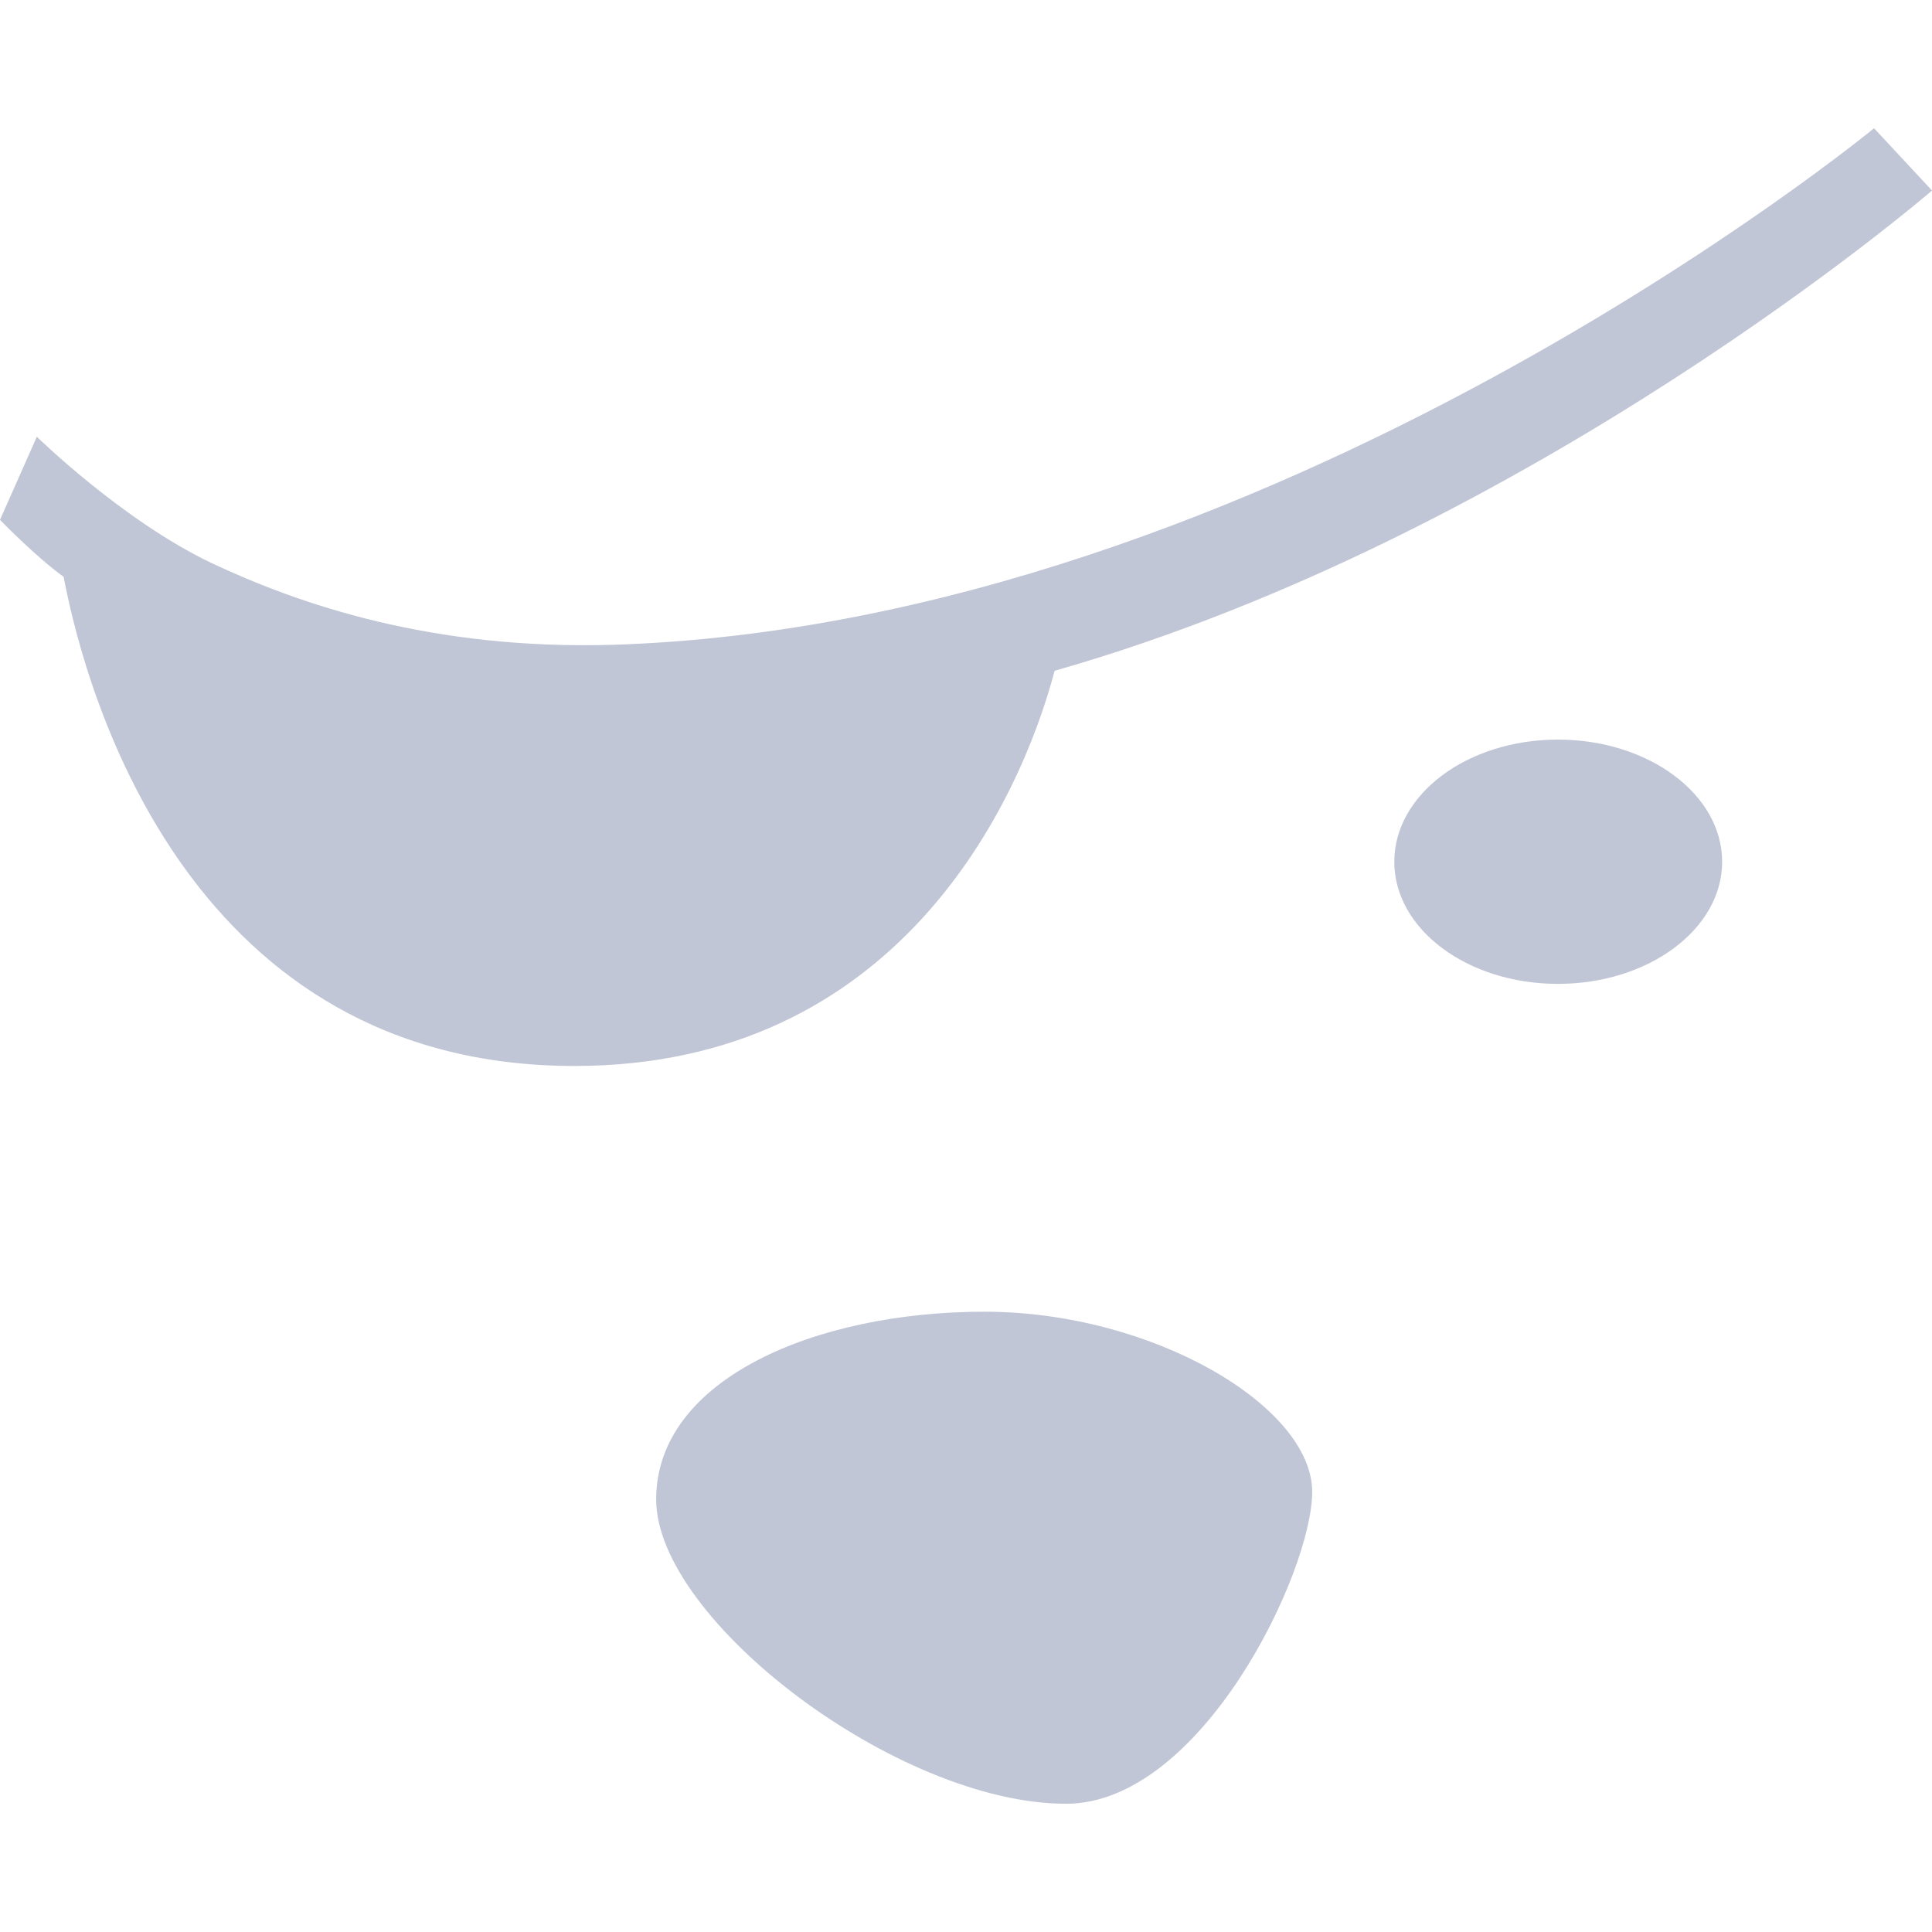 
<svg xmlns="http://www.w3.org/2000/svg" xmlns:xlink="http://www.w3.org/1999/xlink" width="16px" height="16px" viewBox="0 0 16 16" version="1.1">
<g id="surface1">
<path style=" stroke:none;fill-rule:nonzero;fill:#c1c6d6;fill-opacity:1;" d="M 10.867 12.355 C 10.867 13.02 9.949 14.938 8.828 14.938 C 7.434 14.938 5.434 13.414 5.434 12.418 C 5.434 11.422 6.754 10.863 8.152 10.863 C 9.547 10.863 10.867 11.648 10.867 12.355 Z M 14.262 7.137 C 14.262 7.695 13.652 8.148 12.902 8.148 C 12.152 8.148 11.547 7.695 11.547 7.137 C 11.547 6.578 12.152 6.125 12.902 6.125 C 13.652 6.125 14.262 6.578 14.262 7.137 Z M 15.52 1.062 C 15.52 1.062 10.531 5.168 5.074 5.34 C 3.578 5.383 2.484 5.008 1.746 4.66 C 1.012 4.309 0.305 3.617 0.305 3.617 L 0 4.305 C 0 4.305 0.289 4.605 0.527 4.777 C 0.723 5.812 1.594 8.828 4.758 8.828 C 7.434 8.828 8.445 6.648 8.734 5.555 C 12.699 4.426 16 1.578 16 1.578 Z M 15.52 1.062 "/>
</g>
</svg>
